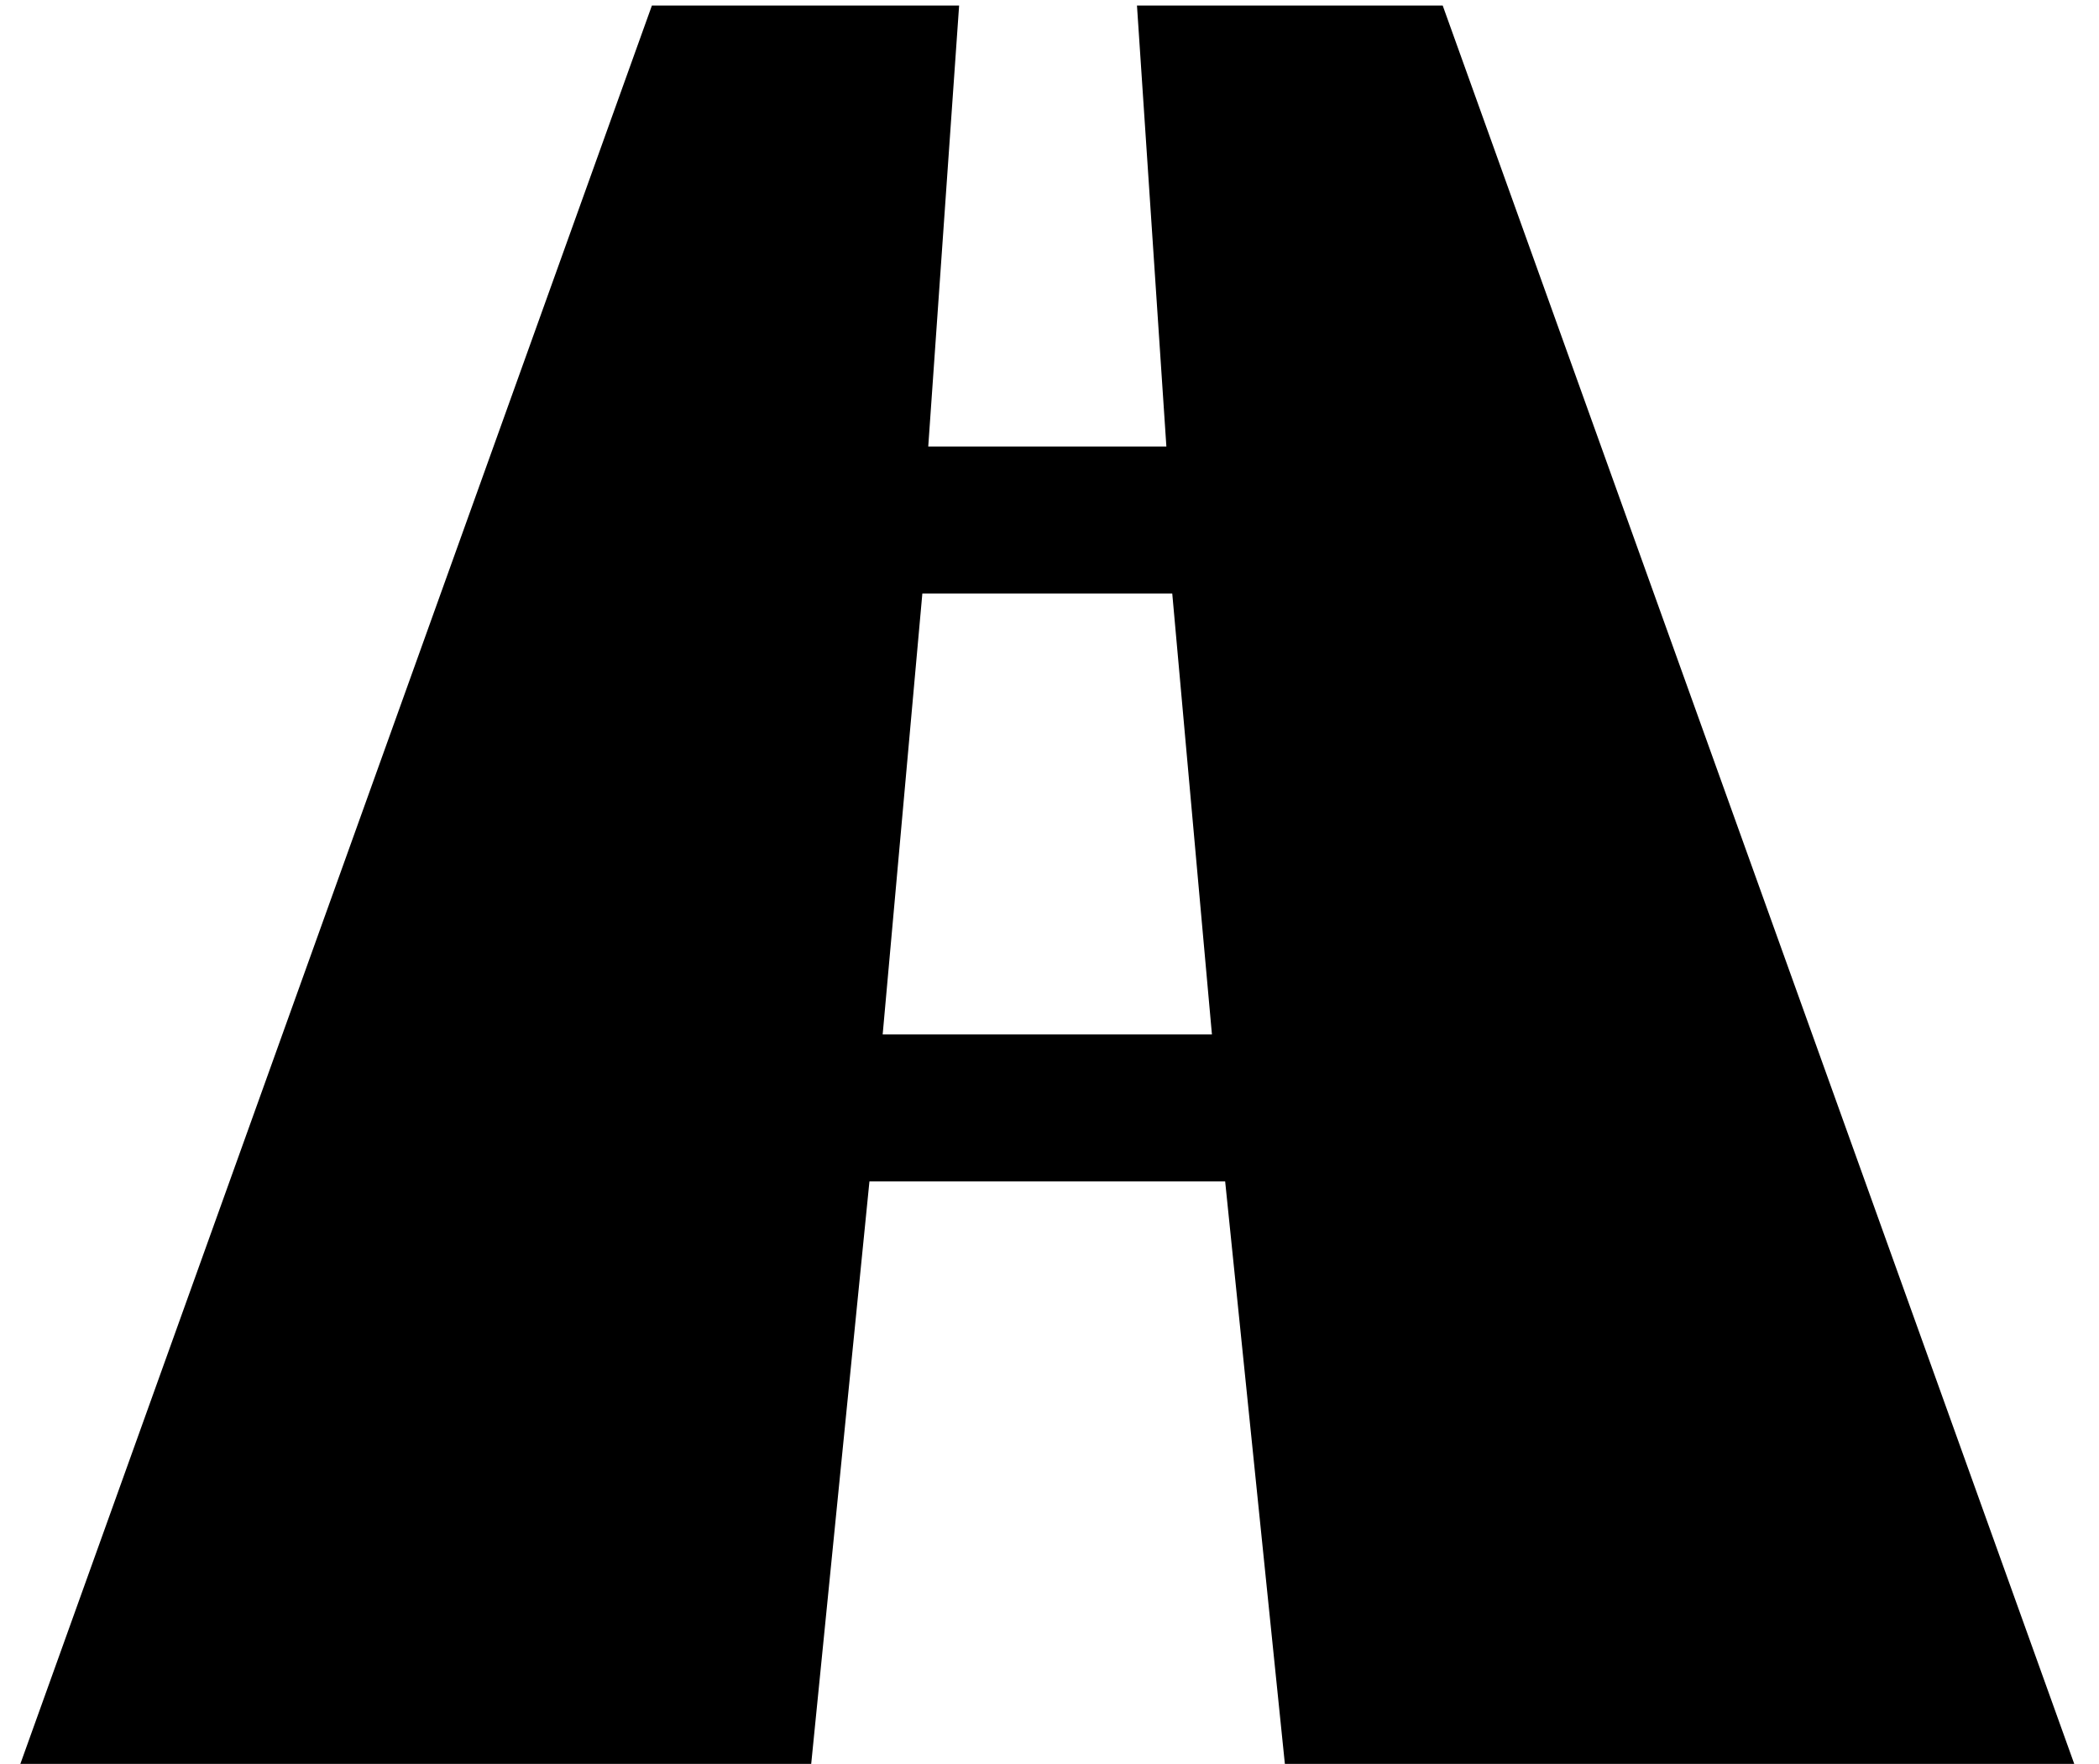 <svg xmlns="http://www.w3.org/2000/svg" viewBox="0 0 119 100">
  <path d="M1.042 100.313l35.917-100h17.417l-1.75 25h13.5l-1.667-25h17.333l35.917 100h-44.833l-3.417-33.333h-20.167l-3.333 33.333h-44.917zM50.042 58.646h18.667l-2.25-25h-14.167z" fill="#000000"/>
</svg>
